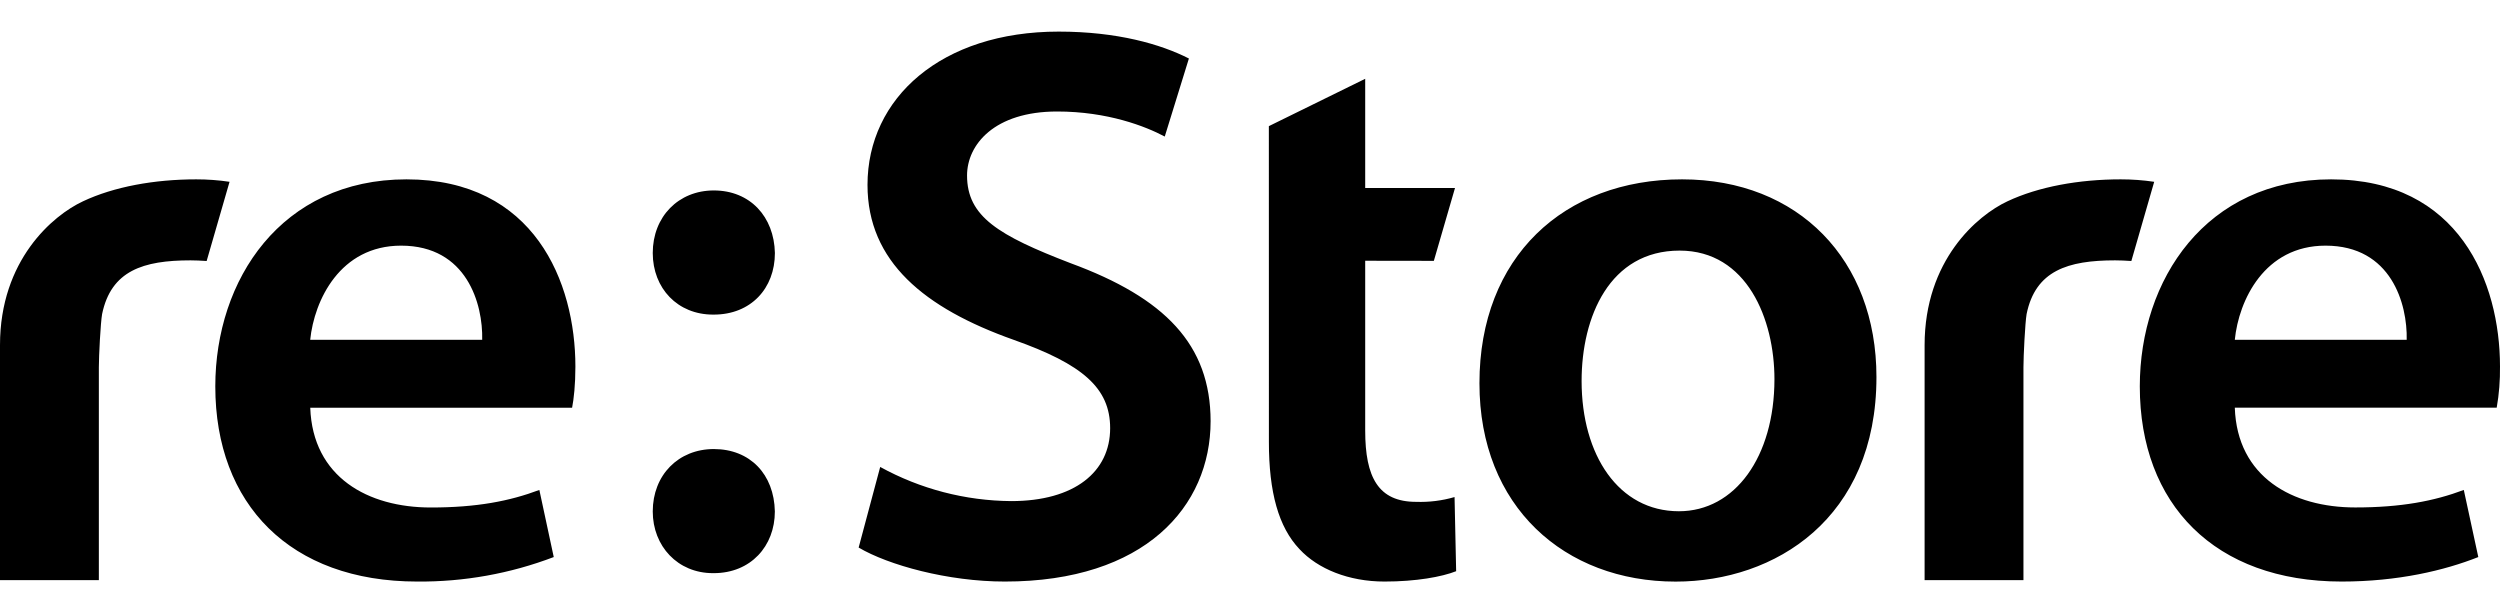 <svg width="50" height="12" viewBox="0 0 50 12" fill="currentColor" xmlns="http://www.w3.org/2000/svg">
  <path
      d="M3.924 3.587C3.09 3.587 2.279 3.734 1.66 4.026C1.058 4.306 0 5.202 0 6.902V11.603H1.977V7.346C1.977 7.124 2.011 6.456 2.042 6.281C2.222 5.413 2.864 5.207 3.811 5.207C3.905 5.207 4.017 5.212 4.133 5.22L4.591 3.636C4.37 3.603 4.147 3.587 3.924 3.587V3.587ZM11.508 7.332C11.508 5.643 10.687 3.587 8.129 3.587C5.624 3.587 4.306 5.595 4.306 7.728C4.306 10.085 5.803 11.631 8.343 11.631C9.277 11.639 10.204 11.473 11.075 11.141L10.787 9.799C10.191 10.023 9.534 10.15 8.616 10.15C7.361 10.15 6.254 9.545 6.205 8.155H11.442C11.476 7.98 11.508 7.698 11.508 7.332V7.332ZM6.204 6.796C6.285 6.005 6.801 4.913 8.022 4.913C9.339 4.913 9.661 6.083 9.644 6.796H6.204V6.796ZM42.414 3.587C41.58 3.587 40.769 3.734 40.149 4.026C39.547 4.307 38.492 5.203 38.492 6.903V11.603H40.469V7.346C40.469 7.124 40.502 6.456 40.532 6.281C40.709 5.413 41.355 5.207 42.302 5.207C42.398 5.207 42.509 5.212 42.627 5.22L43.084 3.636C42.862 3.603 42.638 3.587 42.414 3.587V3.587ZM50 7.332C50 5.643 49.179 3.587 46.622 3.587C44.117 3.587 42.796 5.595 42.796 7.728C42.796 10.085 44.294 11.631 46.833 11.631C47.957 11.631 48.891 11.409 49.566 11.141L49.276 9.799C48.682 10.022 48.022 10.149 47.105 10.149C45.852 10.149 44.743 9.544 44.696 8.154H49.934C49.982 7.883 50.003 7.608 50 7.332V7.332ZM44.696 6.796C44.775 6.005 45.289 4.913 46.511 4.913C47.829 4.913 48.15 6.083 48.134 6.796H44.696V6.796ZM21.415 5.265C19.969 4.709 19.341 4.332 19.341 3.51C19.341 2.893 19.887 2.23 21.142 2.23C22.153 2.23 22.912 2.527 23.295 2.731L23.778 1.17C23.216 0.884 22.346 0.632 21.173 0.632C18.829 0.632 17.35 1.958 17.35 3.698C17.35 5.232 18.488 6.163 20.272 6.796C21.655 7.286 22.203 7.761 22.203 8.564C22.203 9.434 21.495 10.022 20.224 10.022C19.306 10.015 18.405 9.78 17.604 9.339L17.173 10.951C17.765 11.301 18.955 11.631 20.097 11.631C22.895 11.631 24.212 10.132 24.212 8.424C24.211 6.89 23.295 5.957 21.415 5.265V5.265ZM28.322 10.037C27.565 10.037 27.304 9.544 27.304 8.612V5.215L28.677 5.217L29.1 3.76H27.304V1.576L25.377 2.523L25.378 8.836C25.377 9.849 25.572 10.542 25.99 10.983C26.358 11.379 26.973 11.631 27.691 11.631C28.322 11.631 28.837 11.537 29.123 11.424L29.091 9.941C28.841 10.014 28.581 10.046 28.322 10.037V10.037ZM33.641 3.587C31.277 3.587 29.588 5.139 29.589 7.666C29.588 10.133 31.292 11.632 33.512 11.632C35.502 11.632 37.529 10.369 37.529 7.541C37.53 5.2 35.971 3.587 33.641 3.587V3.587ZM33.578 10.225C32.373 10.225 31.632 9.103 31.632 7.62C31.632 6.336 32.192 5.012 33.592 5.012C34.941 5.012 35.489 6.387 35.489 7.585C35.488 9.136 34.7 10.225 33.578 10.225V10.225ZM14.26 6.292H14.276C15.015 6.292 15.498 5.77 15.498 5.06C15.482 4.333 15.002 3.809 14.276 3.809C13.57 3.809 13.055 4.333 13.055 5.06C13.056 5.77 13.555 6.292 14.26 6.292V6.292ZM14.276 8.981C13.57 8.981 13.055 9.5 13.055 10.229C13.055 10.923 13.554 11.463 14.259 11.463H14.275C15.014 11.463 15.497 10.923 15.497 10.229C15.482 9.486 15.002 8.981 14.276 8.981"
      fill="currentColor"></path>
</svg>